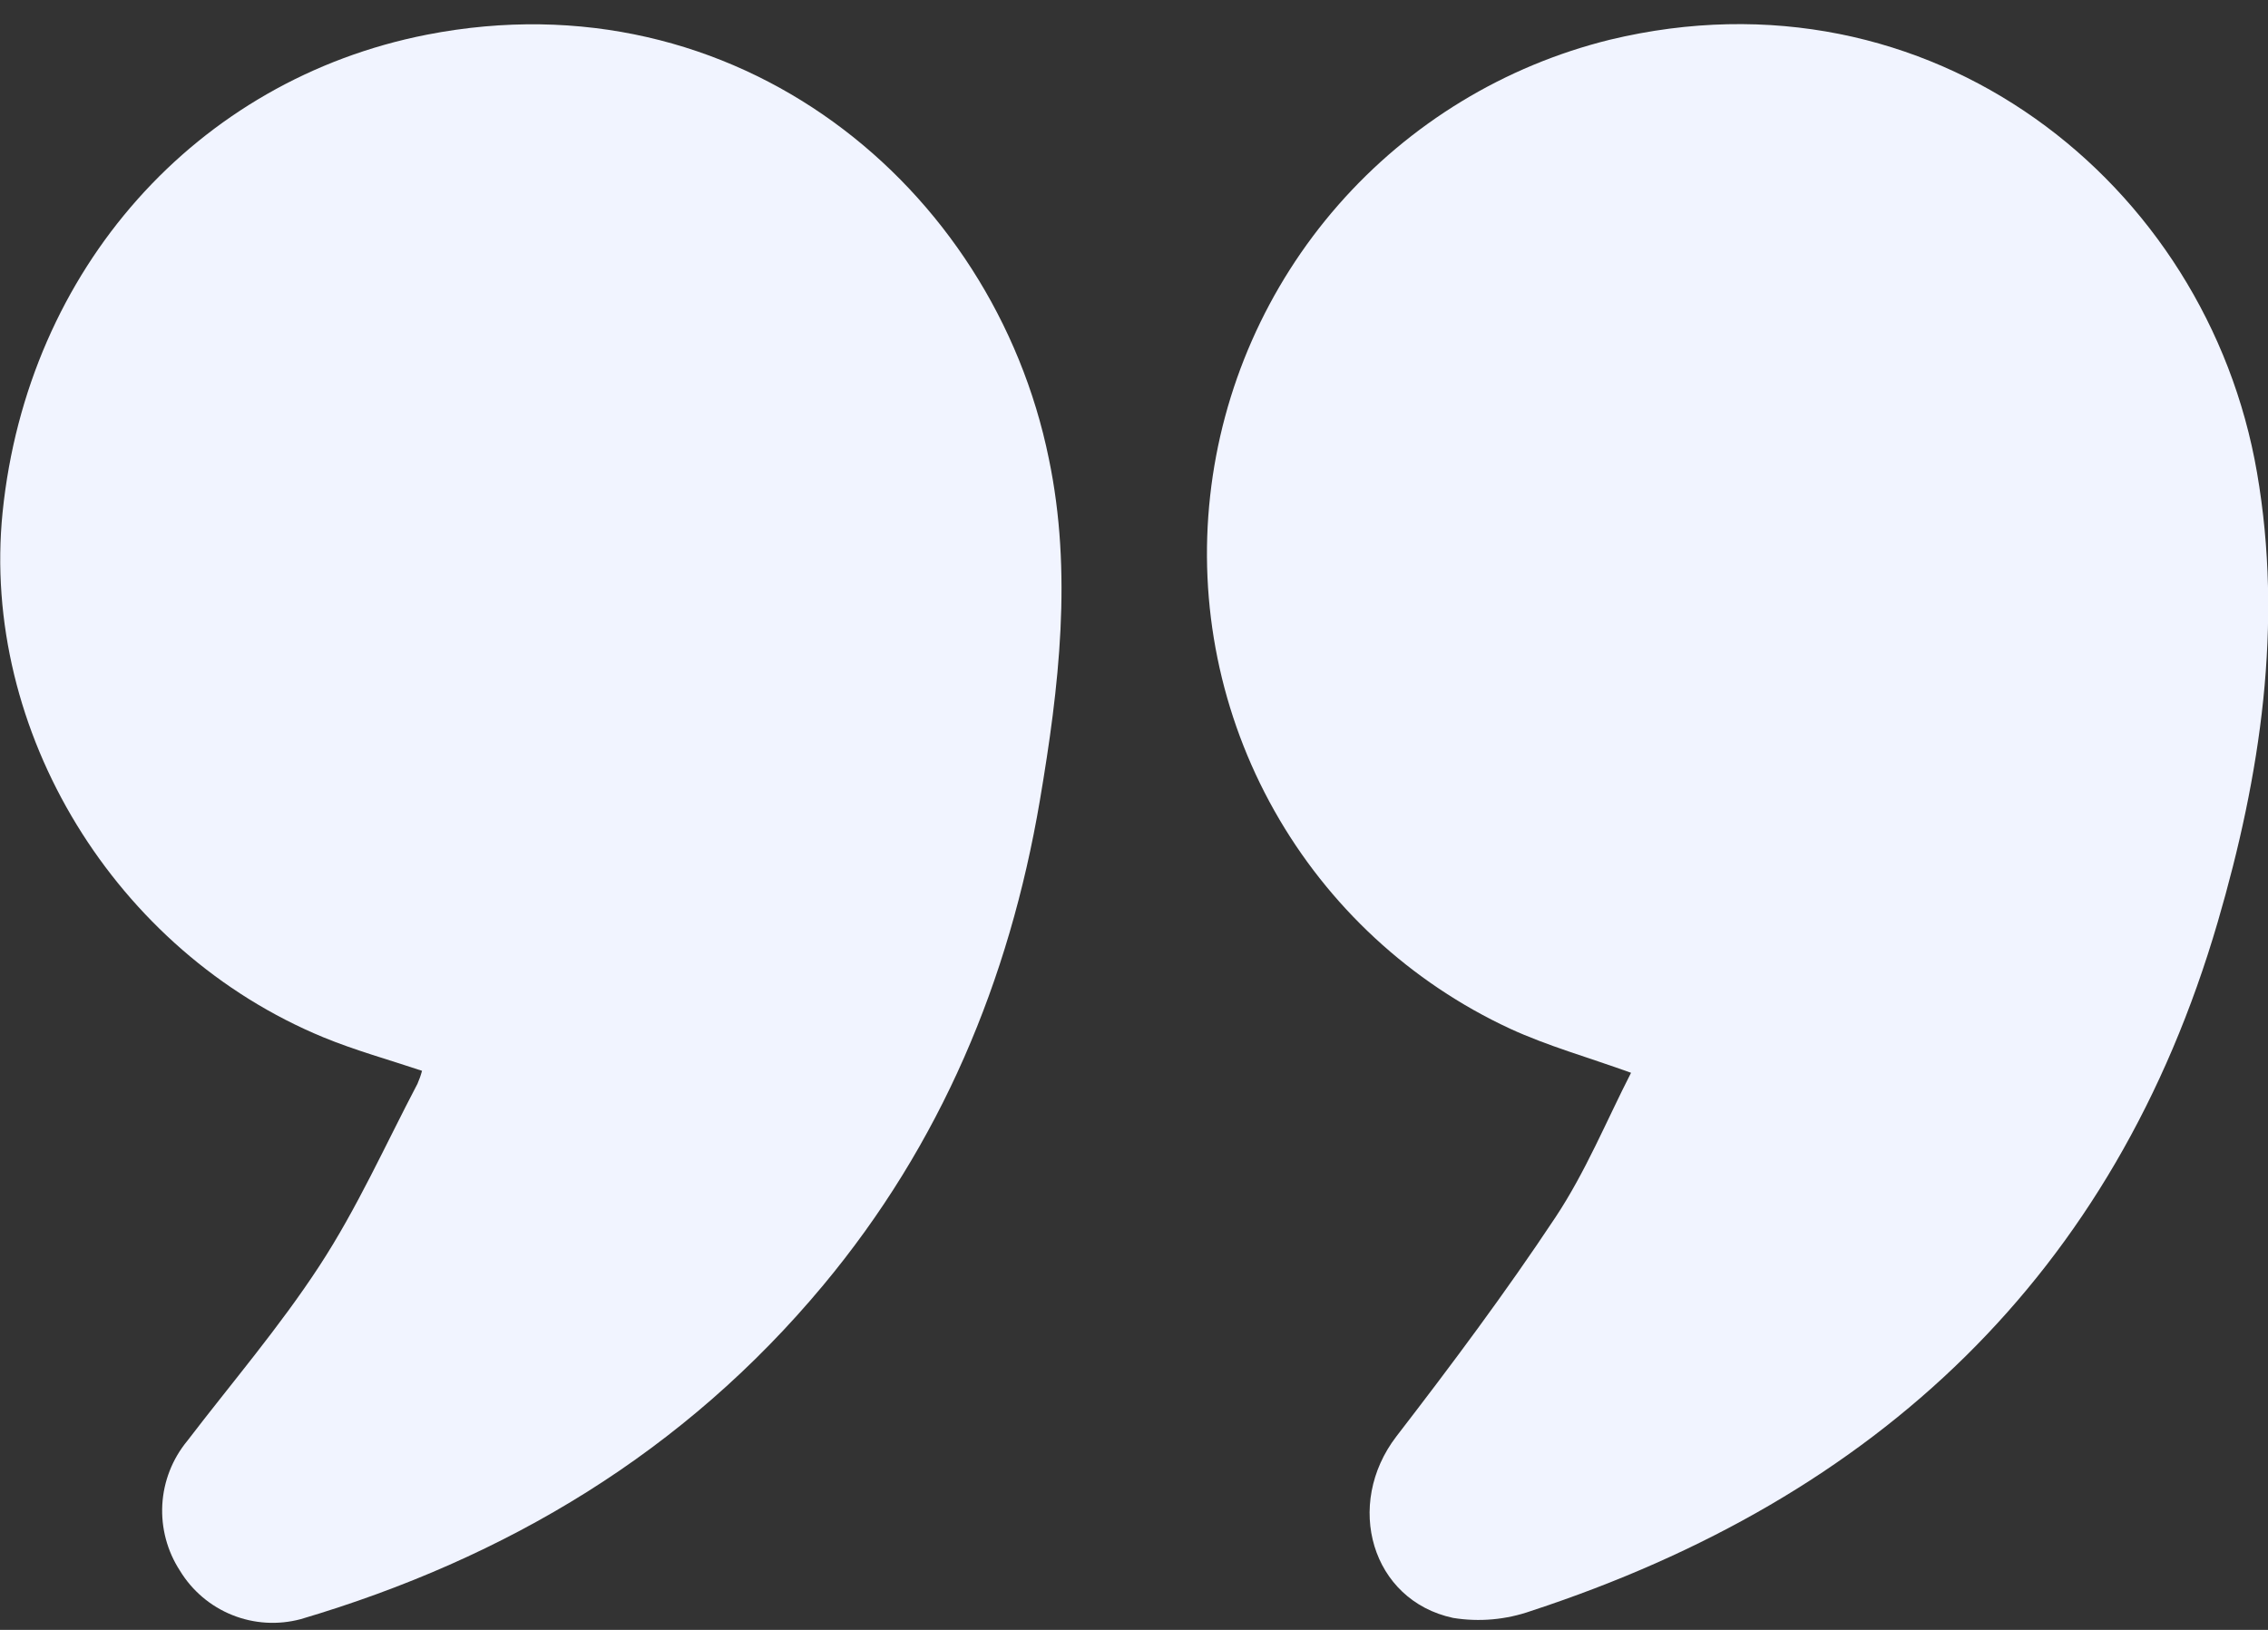 <svg width="64" height="46" viewBox="0 0 64 46" fill="none" xmlns="http://www.w3.org/2000/svg">
<rect x="0" y="0" width="64" height="46" fill="#333333" stroke="none"/>
<path d="M62.583 26.017C59.669 36 52.953 42.268 43.207 45.465C42.501 45.714 41.743 45.782 41.004 45.662C38.7 45.169 37.924 42.465 39.406 40.537C40.961 38.52 42.488 36.474 43.895 34.353C44.742 33.077 45.333 31.631 46.026 30.277C44.806 29.837 43.671 29.52 42.613 29.033C39.805 27.729 37.477 25.575 35.959 22.877C34.44 20.179 33.807 17.071 34.149 13.994C34.486 10.952 35.748 8.086 37.765 5.784C39.782 3.482 42.458 1.854 45.429 1.121C54.487 -1.061 62.28 5.157 63.689 13.333C64.432 17.631 63.79 21.883 62.583 26.017Z" fill="#F1F4FF"/>
<path d="M29.343 22.596C28.48 27.674 26.546 32.291 23.229 36.274C19.316 40.973 14.302 43.976 8.486 45.697C7.846 45.868 7.169 45.828 6.554 45.581C5.94 45.335 5.422 44.896 5.078 44.33C4.718 43.777 4.544 43.124 4.58 42.465C4.617 41.806 4.864 41.176 5.284 40.667C6.538 39.028 7.886 37.454 9.013 35.728C10.079 34.097 10.878 32.307 11.781 30.586C11.833 30.468 11.876 30.346 11.909 30.221C10.961 29.904 10.023 29.645 9.131 29.278C3.243 26.851 -0.548 20.627 0.073 14.46C0.773 7.592 5.545 2.253 12.045 0.979C20.791 -0.731 28.03 5.261 29.596 12.941C30.268 16.16 29.887 19.383 29.343 22.596Z" fill="#F1F4FF"/>
</svg>

